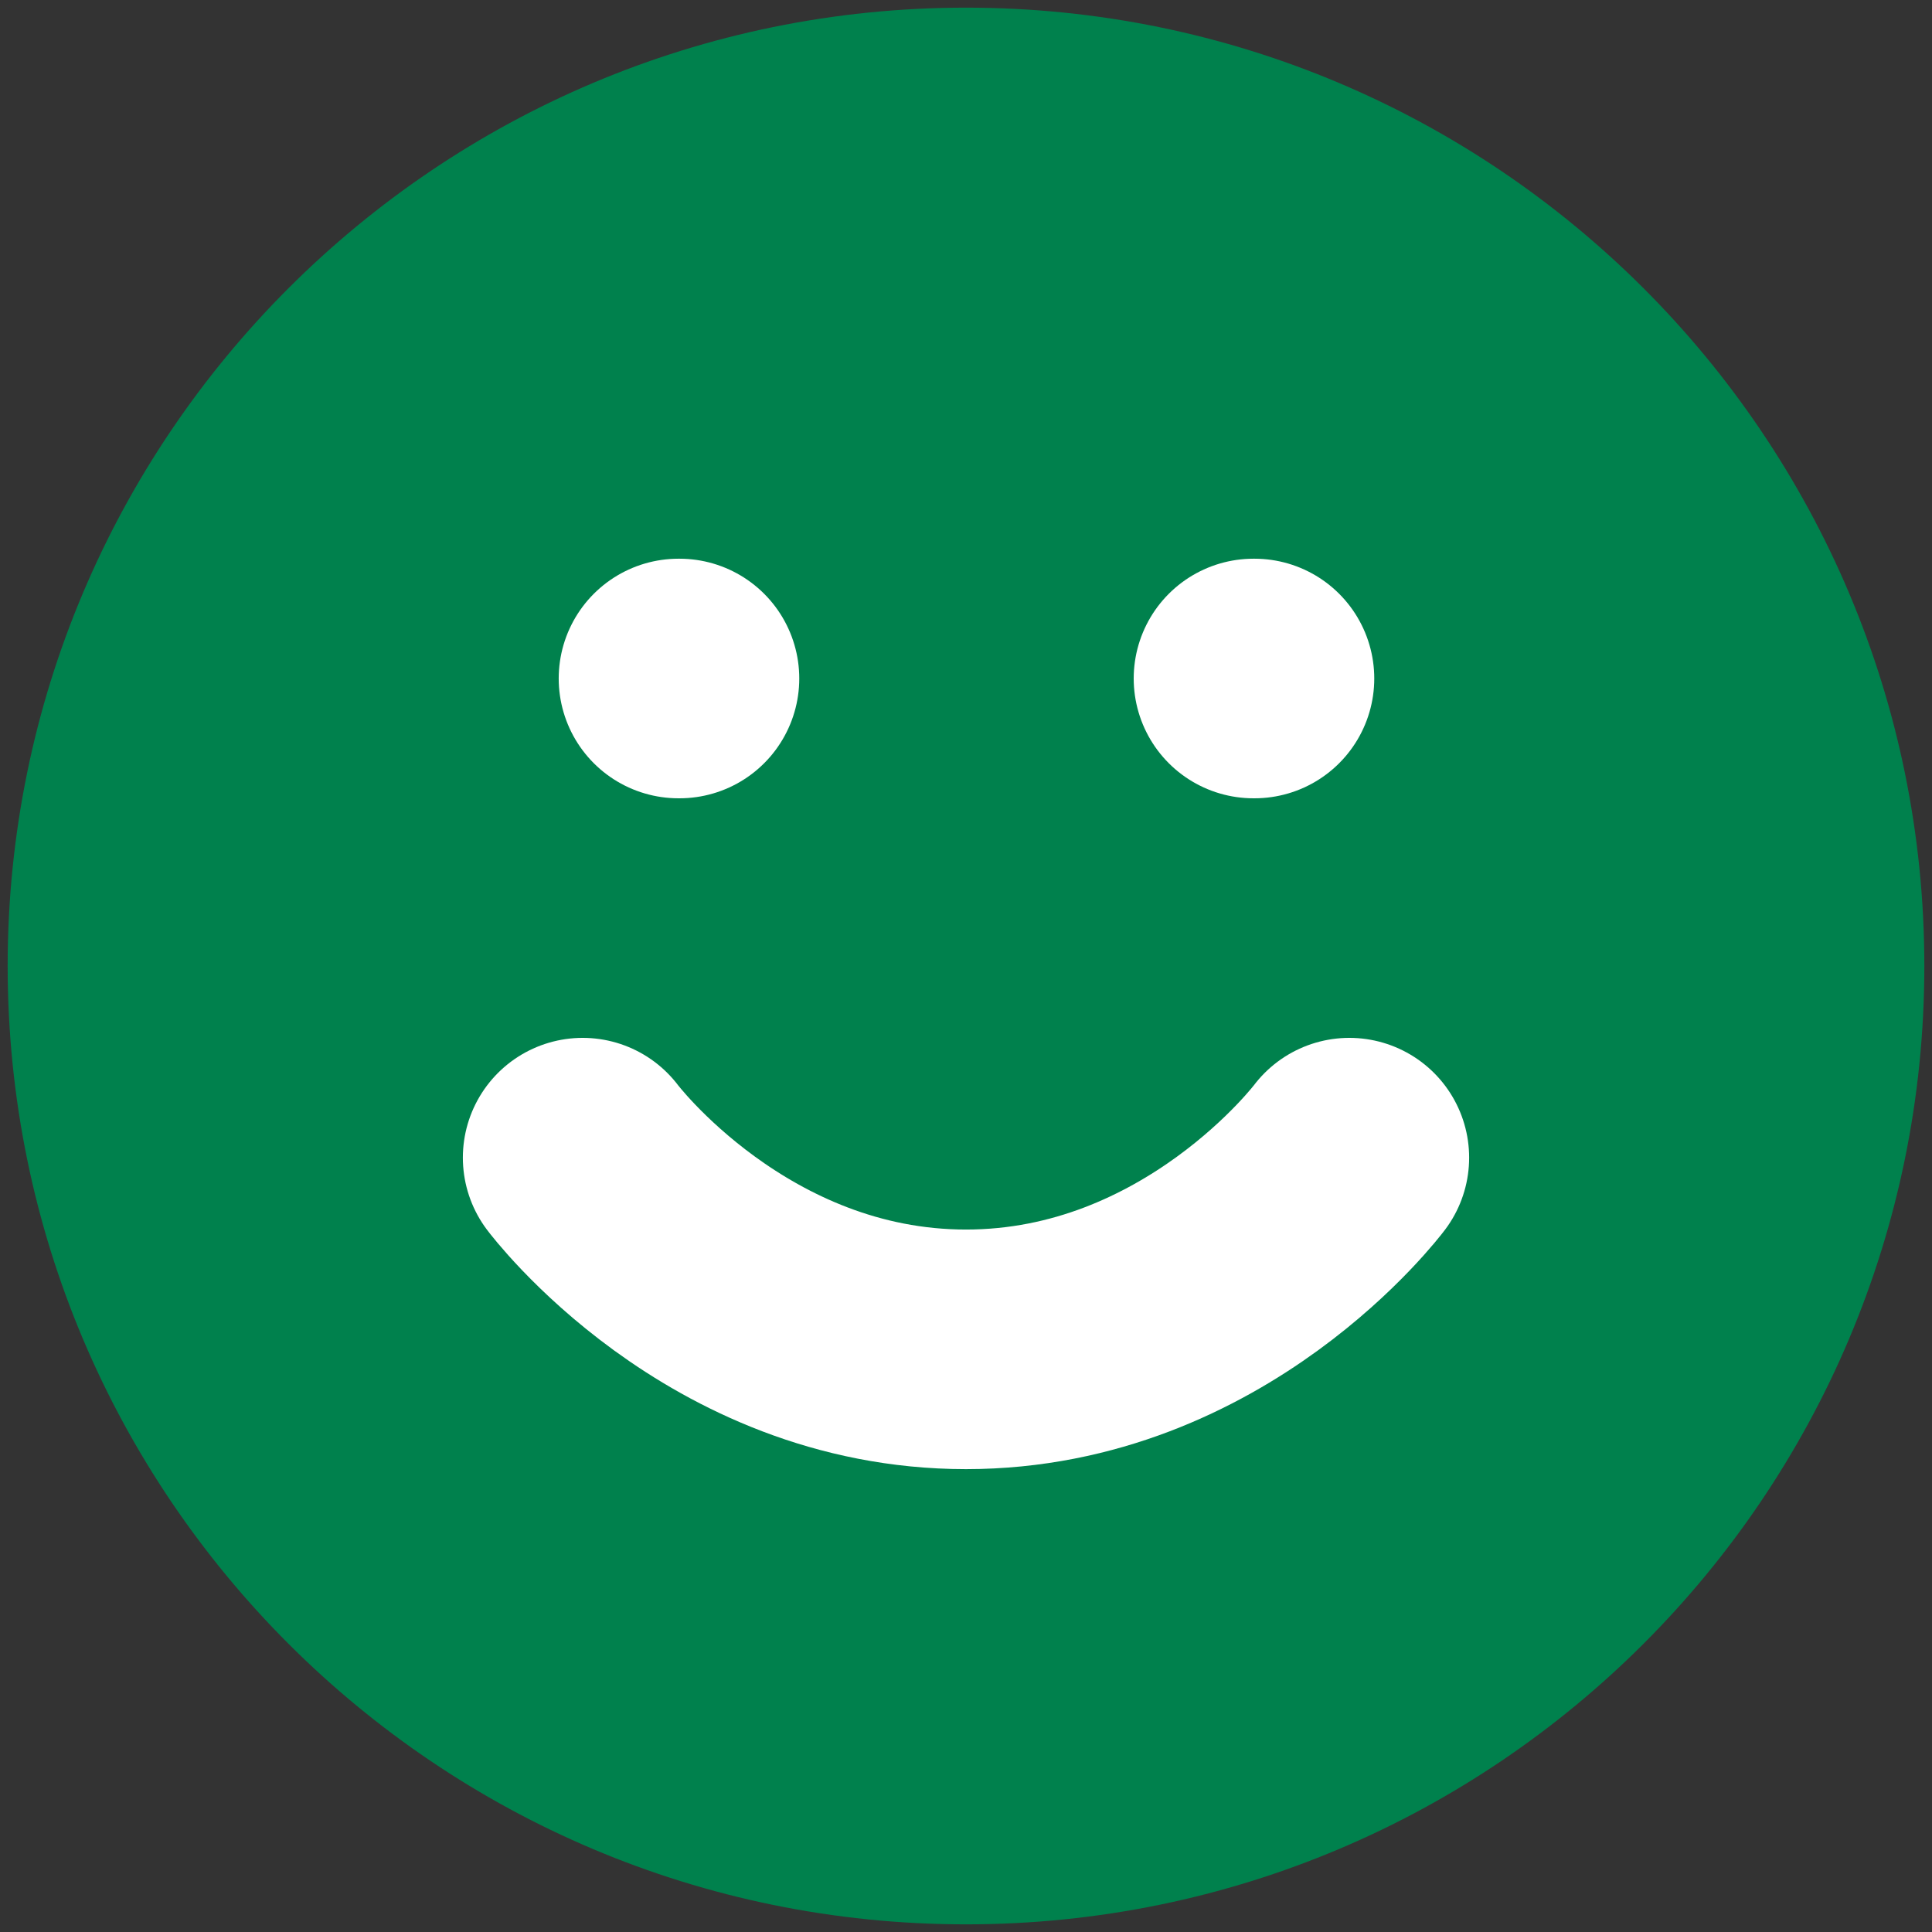 <svg width="84" height="84" viewBox="0 0 84 84" fill="none" xmlns="http://www.w3.org/2000/svg">
<rect x="0" y="0" width="84" height="84" fill="#333333" stroke="none"/>
<path d="M42 83.667C65.012 83.667 83.667 65.012 83.667 42C83.667 18.988 65.012 0.333 42 0.333C18.988 0.333 0.333 18.988 0.333 42C0.333 65.012 18.988 83.667 42 83.667Z" fill="#00814D"/>
<path d="M25.333 50.333C25.333 50.333 31.583 58.667 42 58.667C52.417 58.667 58.667 50.333 58.667 50.333" stroke="white" stroke-width="10.417" stroke-linecap="round" stroke-linejoin="round"/>
<path d="M29.5 29.5H29.542" stroke="white" stroke-width="10.417" stroke-linecap="round" stroke-linejoin="round"/>
<path d="M54.5 29.5H54.542" stroke="white" stroke-width="10.417" stroke-linecap="round" stroke-linejoin="round"/>
</svg>

